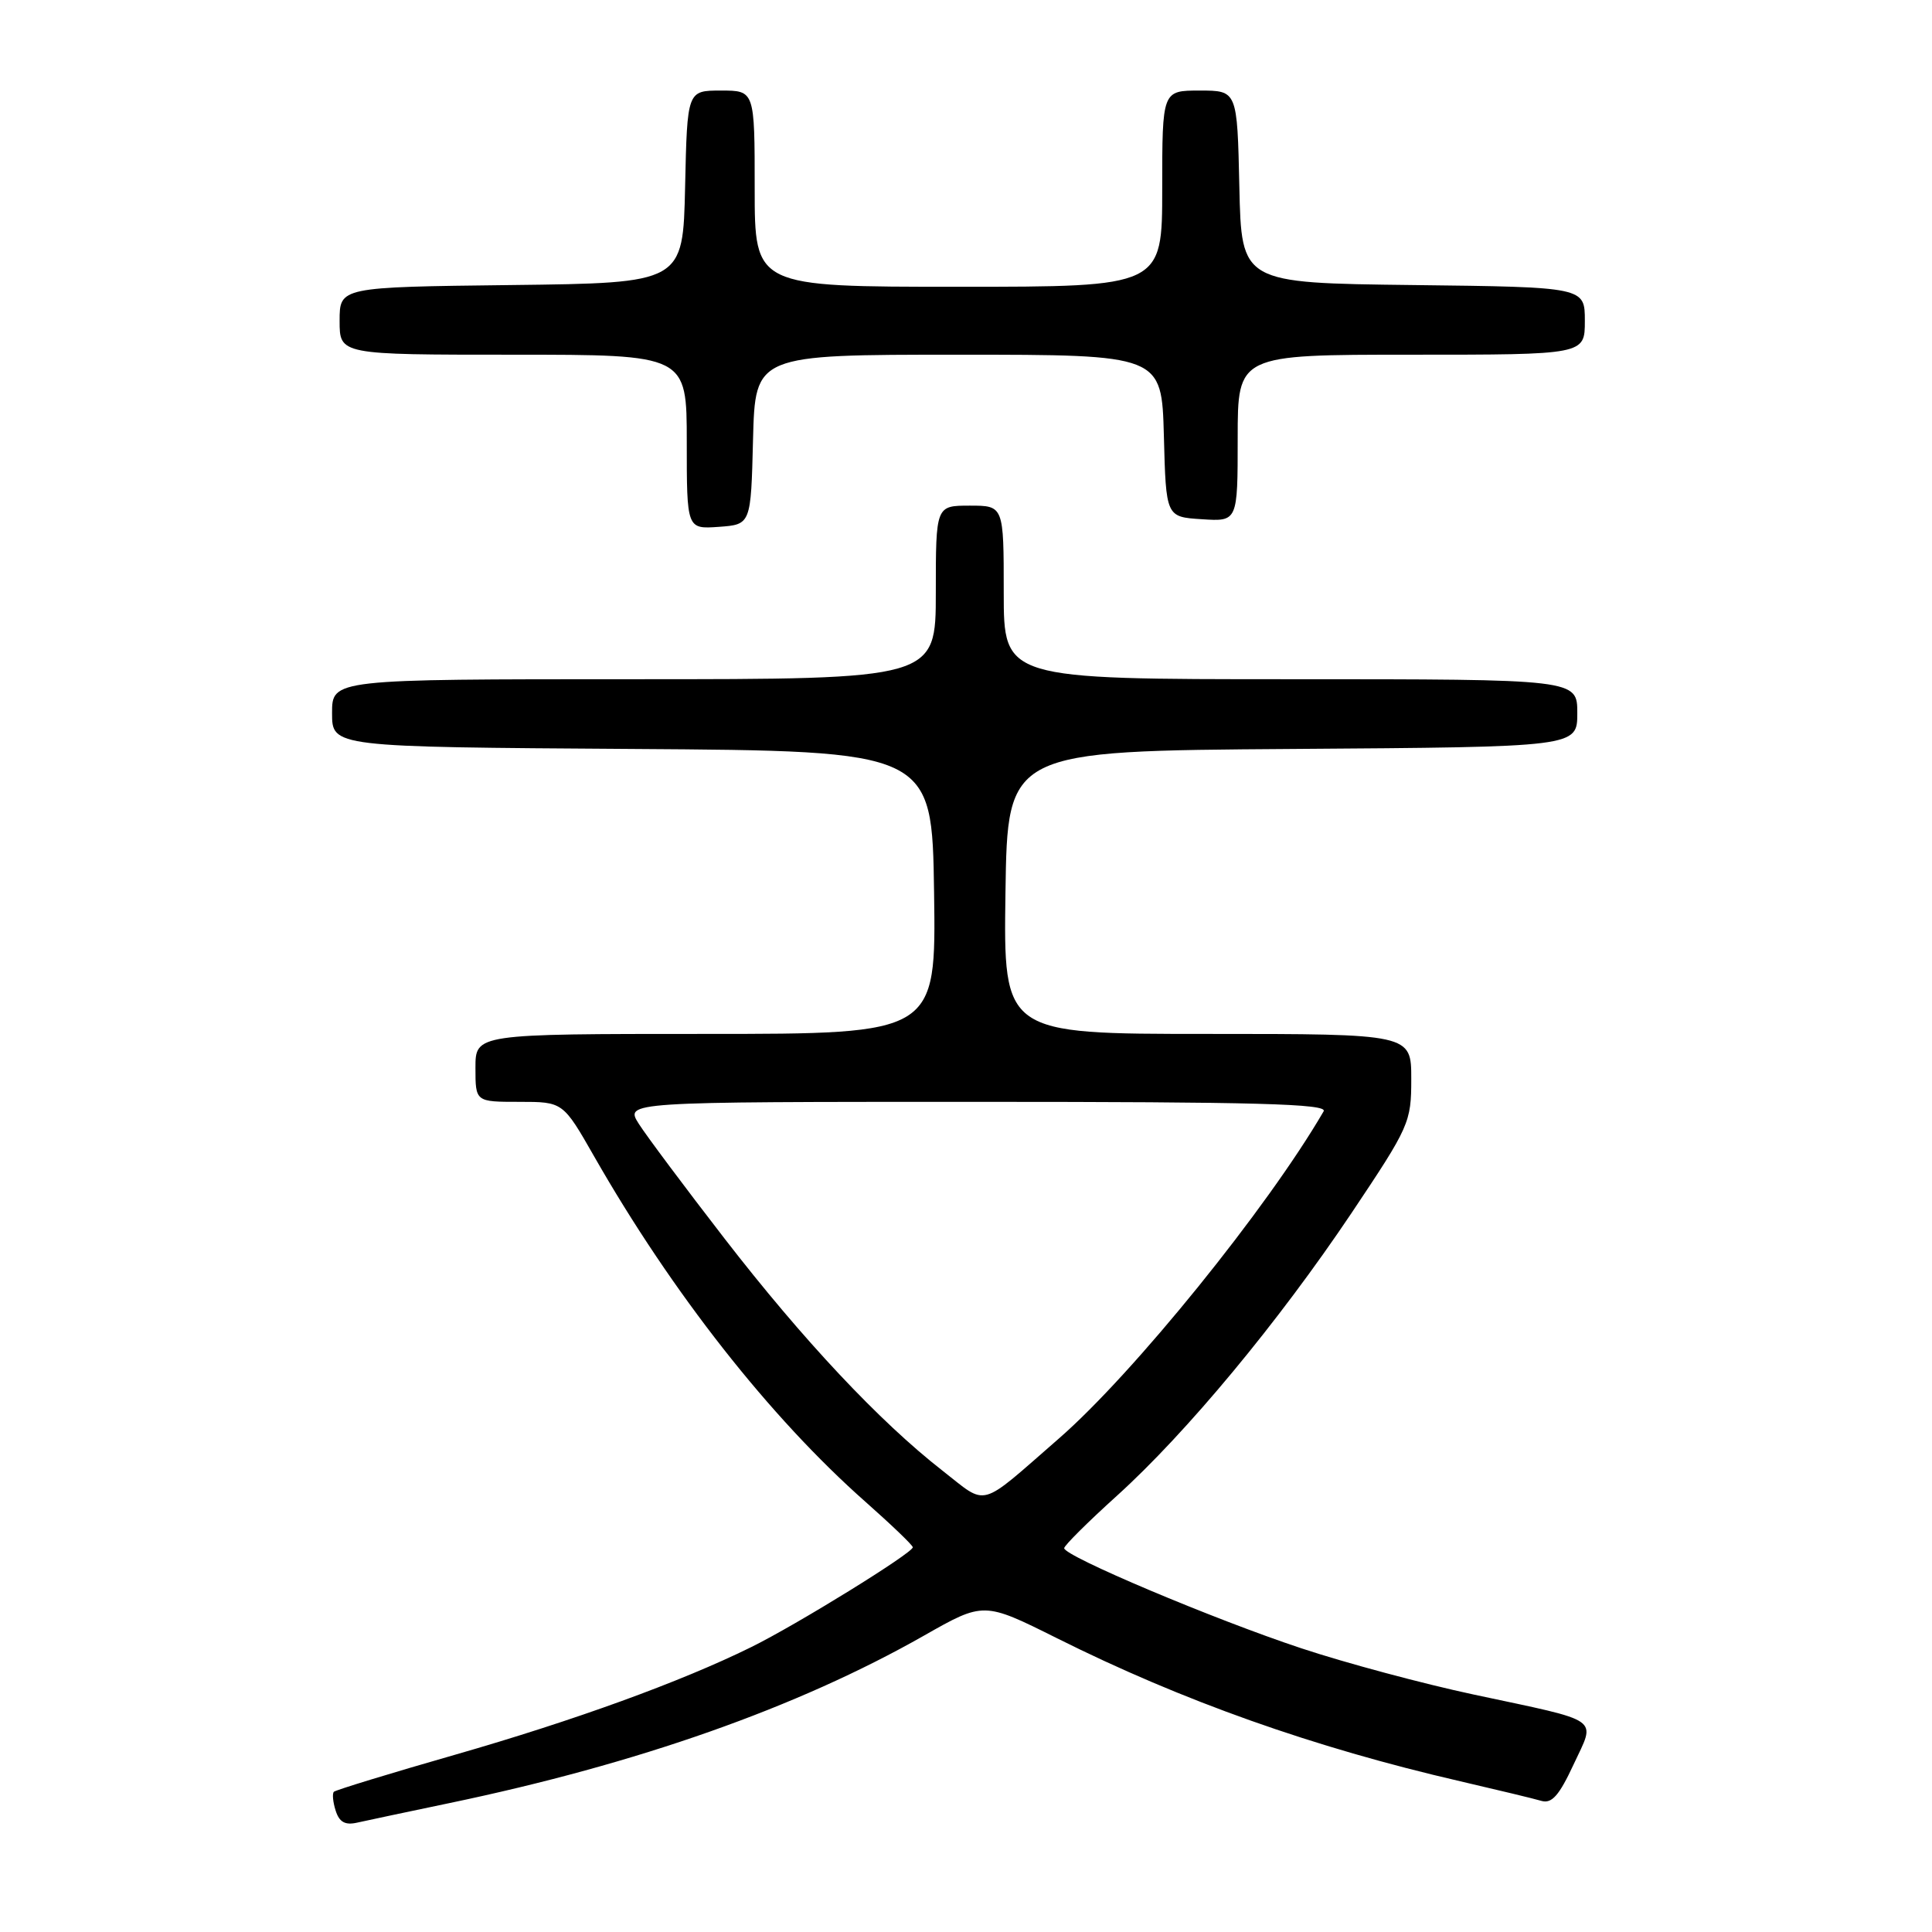 <?xml version="1.0" encoding="UTF-8" standalone="no"?>
<!DOCTYPE svg PUBLIC "-//W3C//DTD SVG 1.1//EN" "http://www.w3.org/Graphics/SVG/1.1/DTD/svg11.dtd" >
<svg xmlns="http://www.w3.org/2000/svg" xmlns:xlink="http://www.w3.org/1999/xlink" version="1.1" viewBox="0 0 256 256">
 <g >
 <path fill="currentColor"
d=" M 59.50 238.93 C 84.53 233.71 105.65 226.26 122.43 216.73 C 130.35 212.23 130.35 212.23 140.05 217.07 C 156.67 225.38 174.07 231.55 193.50 236.03 C 198.45 237.18 203.29 238.34 204.26 238.63 C 205.62 239.02 206.60 237.91 208.50 233.82 C 211.45 227.47 212.52 228.22 195.29 224.54 C 188.58 223.11 178.28 220.35 172.41 218.40 C 160.88 214.58 140.99 206.19 141.01 205.14 C 141.02 204.79 144.14 201.68 147.96 198.23 C 157.19 189.89 169.40 175.18 179.10 160.71 C 186.76 149.26 187.00 148.73 187.00 142.96 C 187.00 137.00 187.00 137.00 159.98 137.00 C 132.96 137.00 132.96 137.00 133.23 118.25 C 133.50 99.50 133.50 99.50 171.25 99.24 C 209.00 98.98 209.00 98.98 209.00 94.49 C 209.00 90.00 209.00 90.00 171.00 90.00 C 133.00 90.00 133.00 90.00 133.00 78.50 C 133.00 67.00 133.00 67.00 128.50 67.00 C 124.00 67.00 124.00 67.00 124.00 78.50 C 124.00 90.00 124.00 90.00 84.00 90.00 C 44.00 90.00 44.00 90.00 44.00 94.49 C 44.00 98.98 44.00 98.98 83.75 99.24 C 123.50 99.50 123.50 99.50 123.77 118.25 C 124.04 137.00 124.04 137.00 93.52 137.00 C 63.00 137.00 63.00 137.00 63.00 141.50 C 63.00 146.00 63.00 146.00 68.80 146.00 C 74.60 146.00 74.60 146.00 78.74 153.25 C 89.04 171.28 102.01 187.80 114.68 199.00 C 118.10 202.03 120.93 204.73 120.95 205.02 C 121.02 205.73 105.55 215.30 99.50 218.27 C 90.19 222.86 76.07 227.98 60.34 232.50 C 51.72 234.97 44.48 237.19 44.24 237.42 C 44.01 237.66 44.11 238.78 44.48 239.93 C 44.96 241.44 45.73 241.87 47.32 241.51 C 48.52 241.24 54.00 240.08 59.50 238.93 Z  M 99.78 58.25 C 100.07 47.00 100.07 47.00 127.00 47.00 C 153.93 47.00 153.93 47.00 154.22 57.75 C 154.50 68.50 154.50 68.50 159.25 68.80 C 164.00 69.11 164.00 69.11 164.00 58.05 C 164.00 47.00 164.00 47.00 187.00 47.00 C 210.00 47.00 210.00 47.00 210.00 42.52 C 210.00 38.04 210.00 38.04 187.25 37.77 C 164.50 37.50 164.50 37.50 164.22 24.75 C 163.94 12.00 163.94 12.00 158.97 12.00 C 154.00 12.00 154.00 12.00 154.00 25.00 C 154.00 38.00 154.00 38.00 127.00 38.00 C 100.00 38.00 100.00 38.00 100.00 25.00 C 100.00 12.00 100.00 12.00 95.53 12.00 C 91.06 12.00 91.06 12.00 90.78 24.75 C 90.50 37.50 90.50 37.50 67.75 37.77 C 45.00 38.04 45.00 38.04 45.00 42.52 C 45.00 47.00 45.00 47.00 68.00 47.00 C 91.00 47.00 91.00 47.00 91.00 58.56 C 91.00 70.11 91.00 70.11 95.25 69.81 C 99.50 69.50 99.50 69.50 99.78 58.25 Z  M 124.87 194.86 C 116.55 188.37 106.40 177.56 96.00 164.11 C 90.78 157.36 85.67 150.52 84.65 148.92 C 82.80 146.00 82.80 146.00 129.46 146.00 C 166.51 146.00 175.97 146.26 175.39 147.25 C 168.00 159.99 150.17 182.03 140.32 190.60 C 129.52 200.01 130.96 199.61 124.87 194.86 Z "/>
</g>
</svg>
